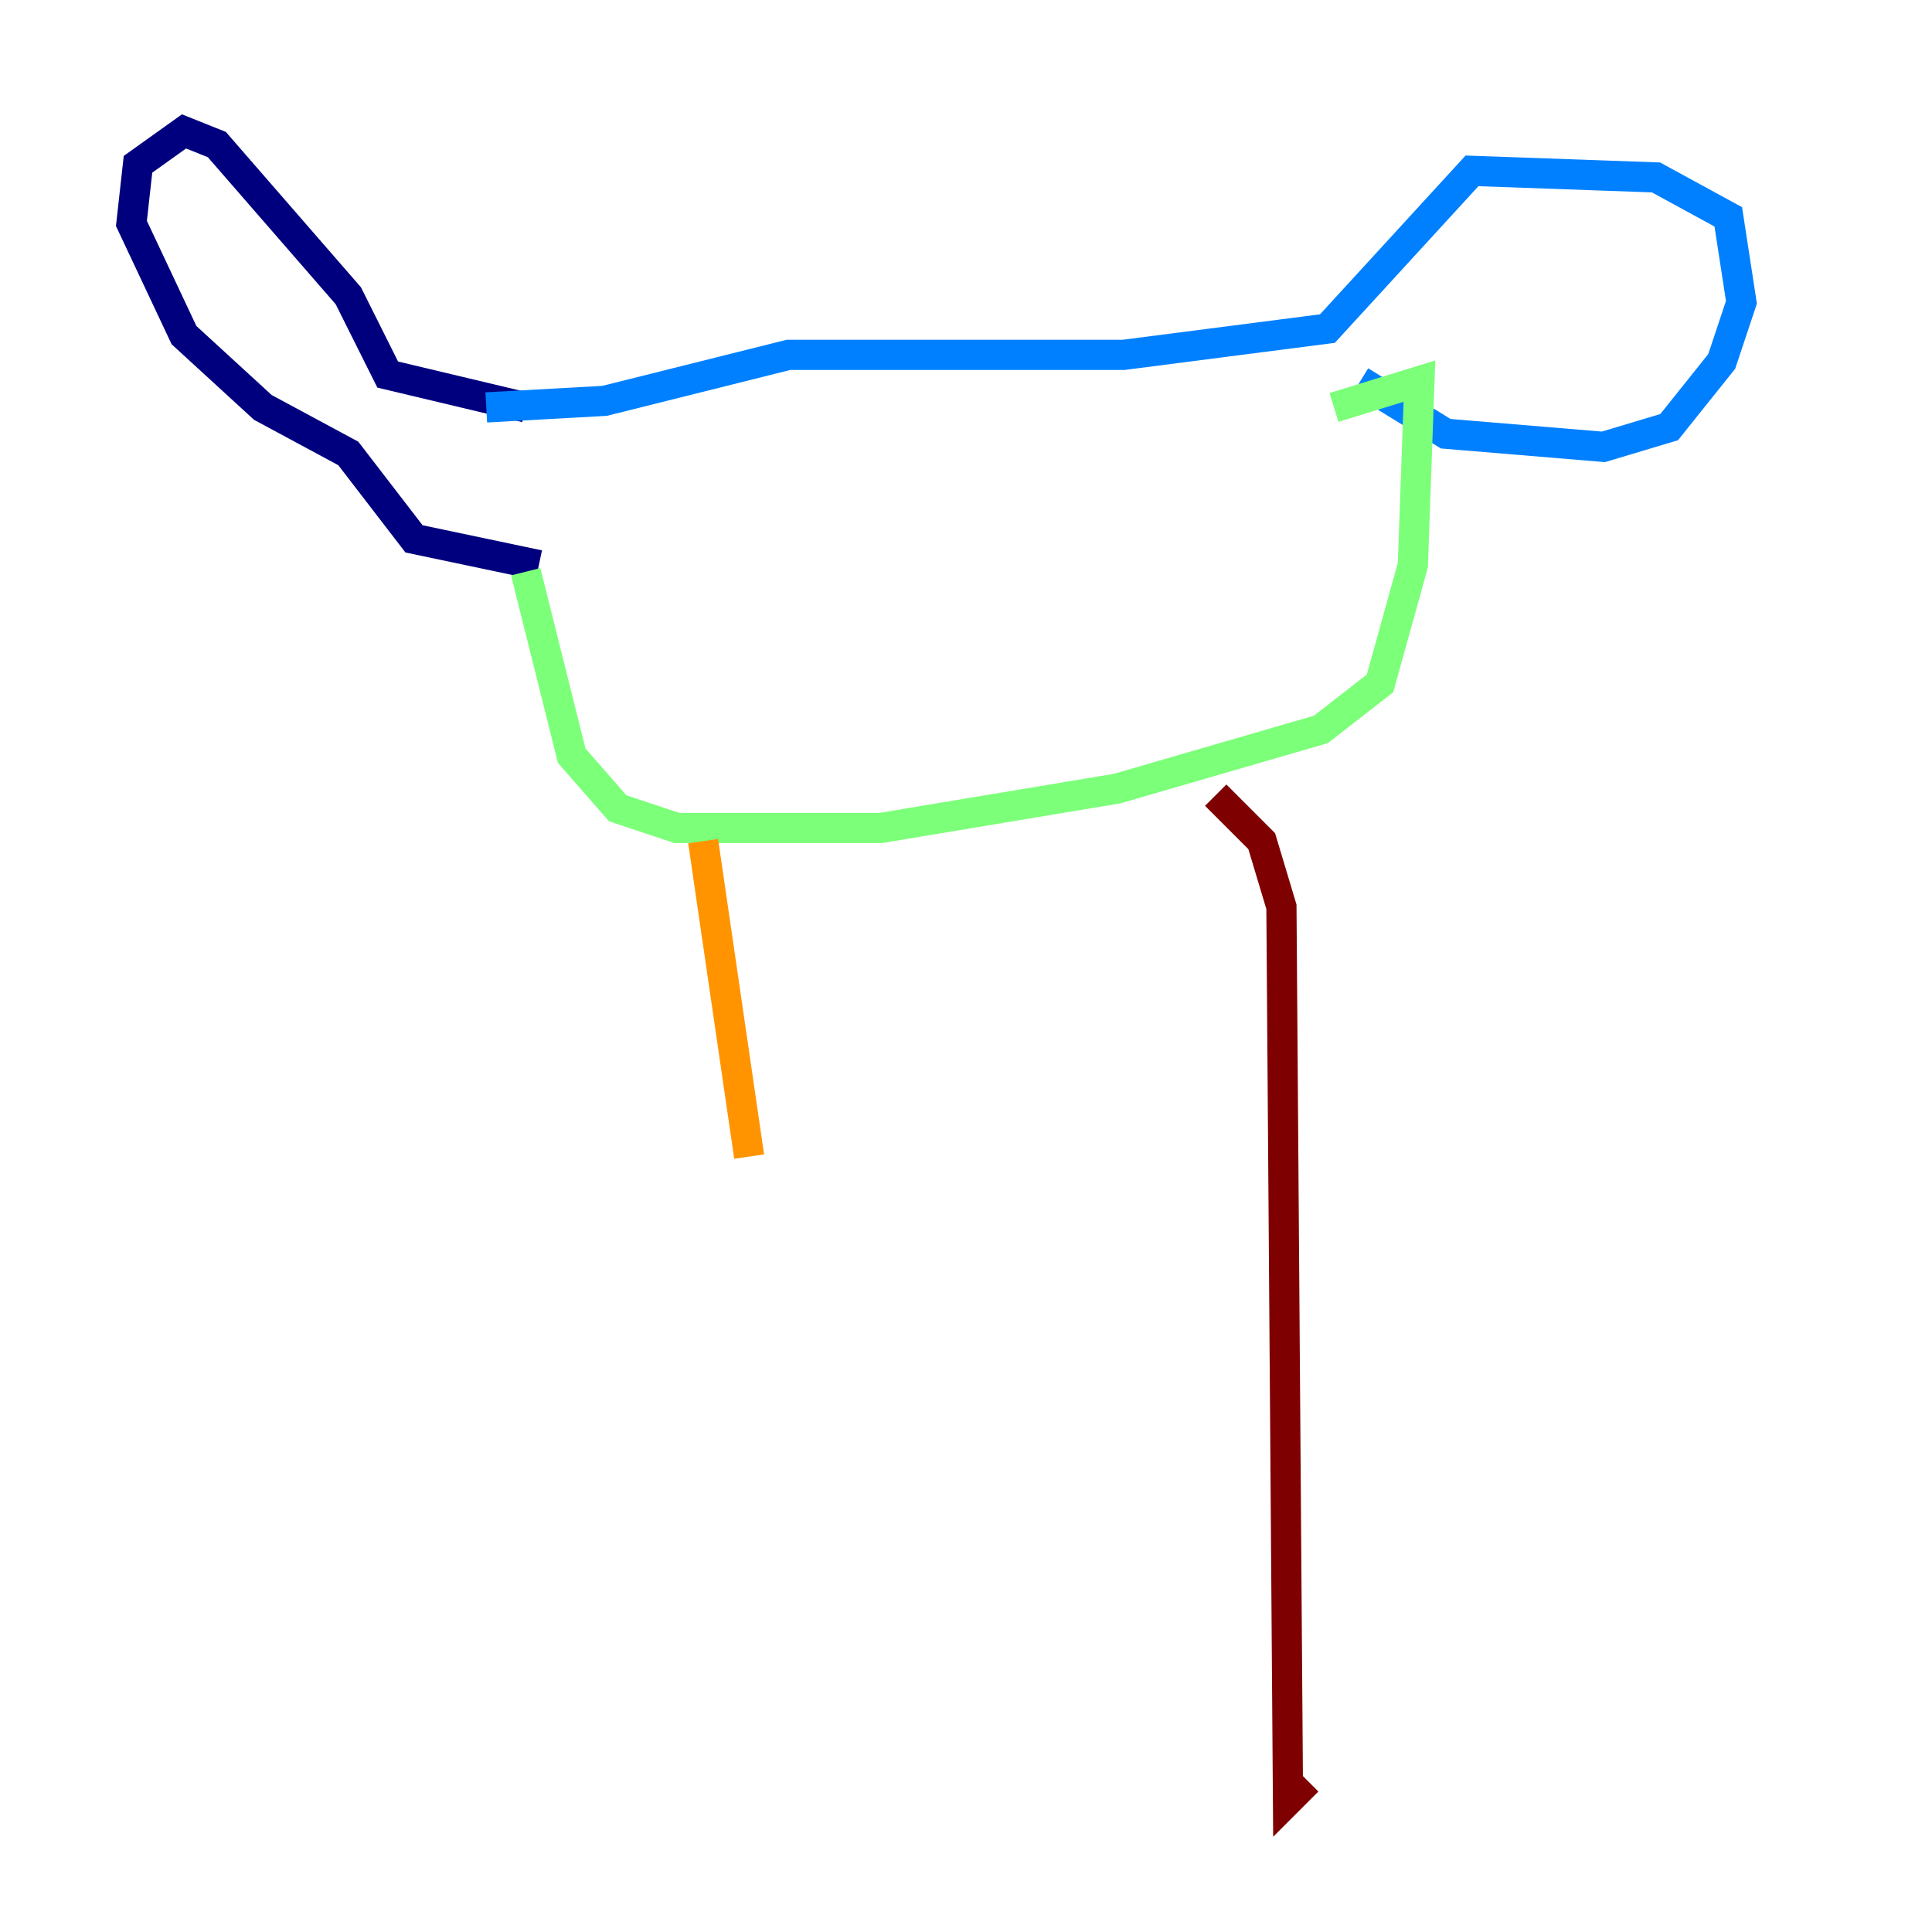 <?xml version="1.0" encoding="utf-8" ?>
<svg baseProfile="tiny" height="128" version="1.2" viewBox="0,0,128,128" width="128" xmlns="http://www.w3.org/2000/svg" xmlns:ev="http://www.w3.org/2001/xml-events" xmlns:xlink="http://www.w3.org/1999/xlink"><defs /><polyline fill="none" points="34.83,26.993 25.687,24.816 23.075,19.592 14.367,9.578 12.191,8.707 9.143,10.884 8.707,14.803 12.191,22.204 17.415,26.993 23.075,30.041 27.429,35.701 35.701,37.442" stroke="#00007f" stroke-width="2" /><polyline fill="none" points="32.218,26.993 40.054,26.558 52.245,23.51 74.449,23.51 87.946,21.769 97.524,11.32 109.714,11.755 114.503,14.367 115.374,20.027 114.068,23.946 110.585,28.299 106.231,29.605 95.782,28.735 90.122,25.252" stroke="#0080ff" stroke-width="2" /><polyline fill="none" points="34.83,37.878 37.878,50.068 40.925,53.551 44.843,54.857 58.34,54.857 74.014,52.245 87.51,48.327 91.429,45.279 93.605,37.442 94.041,25.252 88.381,26.993" stroke="#7cff79" stroke-width="2" /><polyline fill="none" points="46.585,55.728 49.633,76.626" stroke="#ff9400" stroke-width="2" /><polyline fill="none" points="80.544,52.68 83.592,55.728 84.898,60.082 85.333,119.293 86.639,117.986" stroke="#7f0000" stroke-width="2" /></svg>
